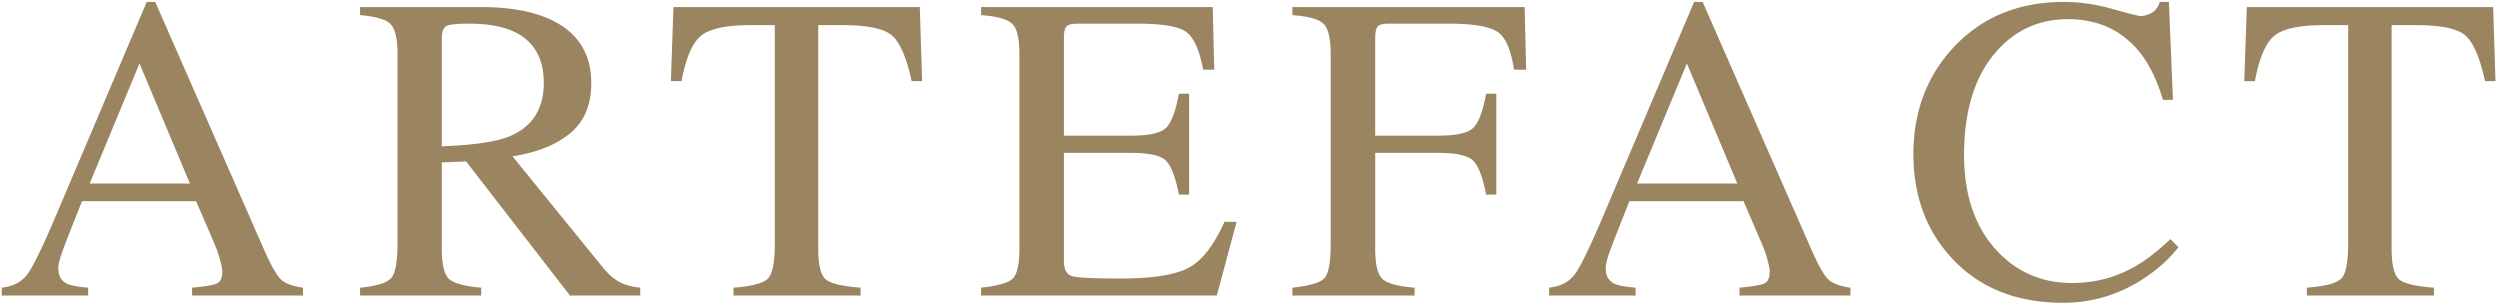 <svg xmlns="http://www.w3.org/2000/svg" width="516" height="63" viewBox="0 0 516 63">
    <path fill="#9B8561" fill-rule="evenodd" d="M39.205 37.885L28.79 13.1 18.507 37.885h20.698zM.357 61v-1.626c2.315-.264 4.05-1.143 5.208-2.637 1.157-1.494 3.142-5.551 5.954-12.173L30.284.4h1.758l22.412 51.02c1.494 3.4 2.688 5.501 3.581 6.307.894.806 2.395 1.355 4.505 1.648V61H39.644v-1.626c2.637-.234 4.336-.52 5.098-.857.762-.337 1.143-1.164 1.143-2.483 0-.44-.147-1.216-.44-2.329a25.337 25.337 0 0 0-1.23-3.516l-3.736-8.657H16.925c-2.344 5.889-3.743 9.485-4.197 10.789-.454 1.304-.681 2.336-.681 3.098 0 1.523.615 2.578 1.845 3.164.762.352 2.198.615 4.307.791V61H.357zm104.72-32.827c4.775-1.963 7.163-5.654 7.163-11.074 0-5.215-2.14-8.775-6.416-10.68-2.286-1.024-5.318-1.537-9.097-1.537-2.549 0-4.109.183-4.68.55-.572.365-.857 1.222-.857 2.57v22.192c6.474-.234 11.103-.908 13.886-2.021zM74.314 59.374c3.457-.322 5.61-.996 6.46-2.021.85-1.026 1.274-3.414 1.274-7.164V11.21c0-3.164-.476-5.237-1.428-6.218-.952-.982-3.054-1.604-6.306-1.868v-1.67h24.917c5.185 0 9.507.66 12.964 1.978 6.562 2.49 9.843 7.075 9.843 13.755 0 4.482-1.457 7.924-4.372 10.327-2.915 2.402-6.878 3.984-11.887 4.746l18.545 22.807c1.142 1.407 2.285 2.432 3.427 3.077 1.143.644 2.608 1.054 4.395 1.23V61h-14.502L96.2 33.314l-5.01.22v17.71c0 3.34.505 5.457 1.516 6.35 1.01.894 3.215 1.487 6.614 1.78V61H74.315v-1.626zM139 1.454h50.845l.483 15.293h-2.153c-1.055-4.805-2.395-7.932-4.021-9.382-1.626-1.45-5.047-2.176-10.262-2.176h-5.01v46.055c0 3.486.543 5.647 1.627 6.482s3.457 1.384 7.119 1.648V61h-26.236v-1.626c3.809-.293 6.182-.923 7.12-1.89.937-.966 1.406-3.398 1.406-7.295v-45h-5.01c-4.98 0-8.372.718-10.173 2.154-1.802 1.435-3.157 4.57-4.065 9.404h-2.198L139 1.454zm63.498 57.92c3.31-.352 5.457-.945 6.438-1.78.982-.835 1.472-2.951 1.472-6.35V11.21c0-3.193-.483-5.28-1.45-6.262-.967-.982-3.12-1.59-6.46-1.824v-1.67h47.813l.307 12.92h-2.285c-.761-3.984-1.904-6.562-3.427-7.734-1.524-1.172-4.922-1.758-10.196-1.758h-12.217c-1.318 0-2.13.212-2.439.637-.307.425-.461 1.223-.461 2.395v20.083h13.843c3.838 0 6.284-.571 7.339-1.714 1.054-1.142 1.904-3.457 2.548-6.943h2.11v20.83h-2.11c-.673-3.486-1.538-5.794-2.592-6.921-1.055-1.128-3.487-1.692-7.295-1.692h-13.843v22.28c0 1.787.564 2.842 1.692 3.164 1.128.322 4.504.483 10.13.483 6.093 0 10.59-.666 13.49-2 2.9-1.332 5.508-4.562 7.823-9.69h2.505L251.146 61h-48.648v-1.626zm64.246 0c3.545-.38 5.75-1.033 6.614-1.956.864-.922 1.296-3.332 1.296-7.229V11.21c0-3.193-.483-5.28-1.45-6.262-.967-.982-3.12-1.59-6.46-1.824v-1.67h47.944l.308 12.92h-2.505c-.615-4.13-1.772-6.746-3.472-7.844-1.699-1.099-5.053-1.648-10.063-1.648H286.65c-1.201 0-1.97.205-2.307.615-.337.41-.505 1.216-.505 2.417v20.083h13.007c3.838 0 6.285-.571 7.34-1.714 1.054-1.142 1.904-3.457 2.548-6.943h2.11v20.83h-2.11c-.674-3.486-1.538-5.794-2.593-6.921-1.054-1.128-3.486-1.692-7.295-1.692H283.84v19.687c0 3.31.505 5.427 1.516 6.35 1.01.923 3.215 1.516 6.613 1.78V61h-25.224v-1.626zm91.843-21.49L348.172 13.1 337.89 37.885h20.698zM319.74 61v-1.626c2.315-.264 4.05-1.143 5.208-2.637 1.157-1.494 3.142-5.551 5.955-12.173L349.666.4h1.758l22.412 51.02c1.494 3.4 2.688 5.501 3.582 6.307.893.806 2.395 1.355 4.504 1.648V61h-22.895v-1.626c2.636-.234 4.336-.52 5.097-.857.762-.337 1.143-1.164 1.143-2.483 0-.44-.147-1.216-.44-2.329a25.338 25.338 0 0 0-1.23-3.516l-3.735-8.657h-23.555c-2.344 5.889-3.743 9.485-4.197 10.789-.454 1.304-.681 2.336-.681 3.098 0 1.523.615 2.578 1.846 3.164.761.352 2.197.615 4.306.791V61H319.74zM436.016 1.85c3.428.966 5.347 1.45 5.757 1.45.85 0 1.655-.235 2.417-.703.762-.47 1.29-1.201 1.582-2.198h1.89l.835 20.215h-2.066c-1.2-4.013-2.768-7.25-4.702-9.712-3.691-4.629-8.657-6.943-14.897-6.943-6.3 0-11.448 2.49-15.447 7.47-4 4.981-5.999 11.837-5.999 20.567 0 8.027 2.102 14.436 6.307 19.226 4.204 4.79 9.528 7.185 15.974 7.185 4.658 0 8.95-1.113 12.876-3.34 2.256-1.26 4.731-3.164 7.426-5.713l1.67 1.67c-1.992 2.52-4.467 4.732-7.426 6.636-5.04 3.223-10.503 4.834-16.392 4.834-9.668 0-17.344-3.09-23.027-9.272-5.245-5.713-7.867-12.847-7.867-21.402 0-8.76 2.769-16.113 8.306-22.06C409.063 3.52 416.651.4 425.997.4c3.252 0 6.592.483 10.02 1.45zm27.727-.396h50.845l.483 15.293h-2.153c-1.055-4.805-2.395-7.932-4.02-9.382-1.627-1.45-5.047-2.176-10.262-2.176h-5.01v46.055c0 3.486.542 5.647 1.626 6.482 1.084.835 3.457 1.384 7.12 1.648V61h-26.236v-1.626c3.809-.293 6.182-.923 7.12-1.89.937-.966 1.405-3.398 1.405-7.295v-45h-5.01c-4.98 0-8.371.718-10.173 2.154-1.802 1.435-3.157 4.57-4.065 9.404h-2.197l.527-15.293z"/>
</svg>
